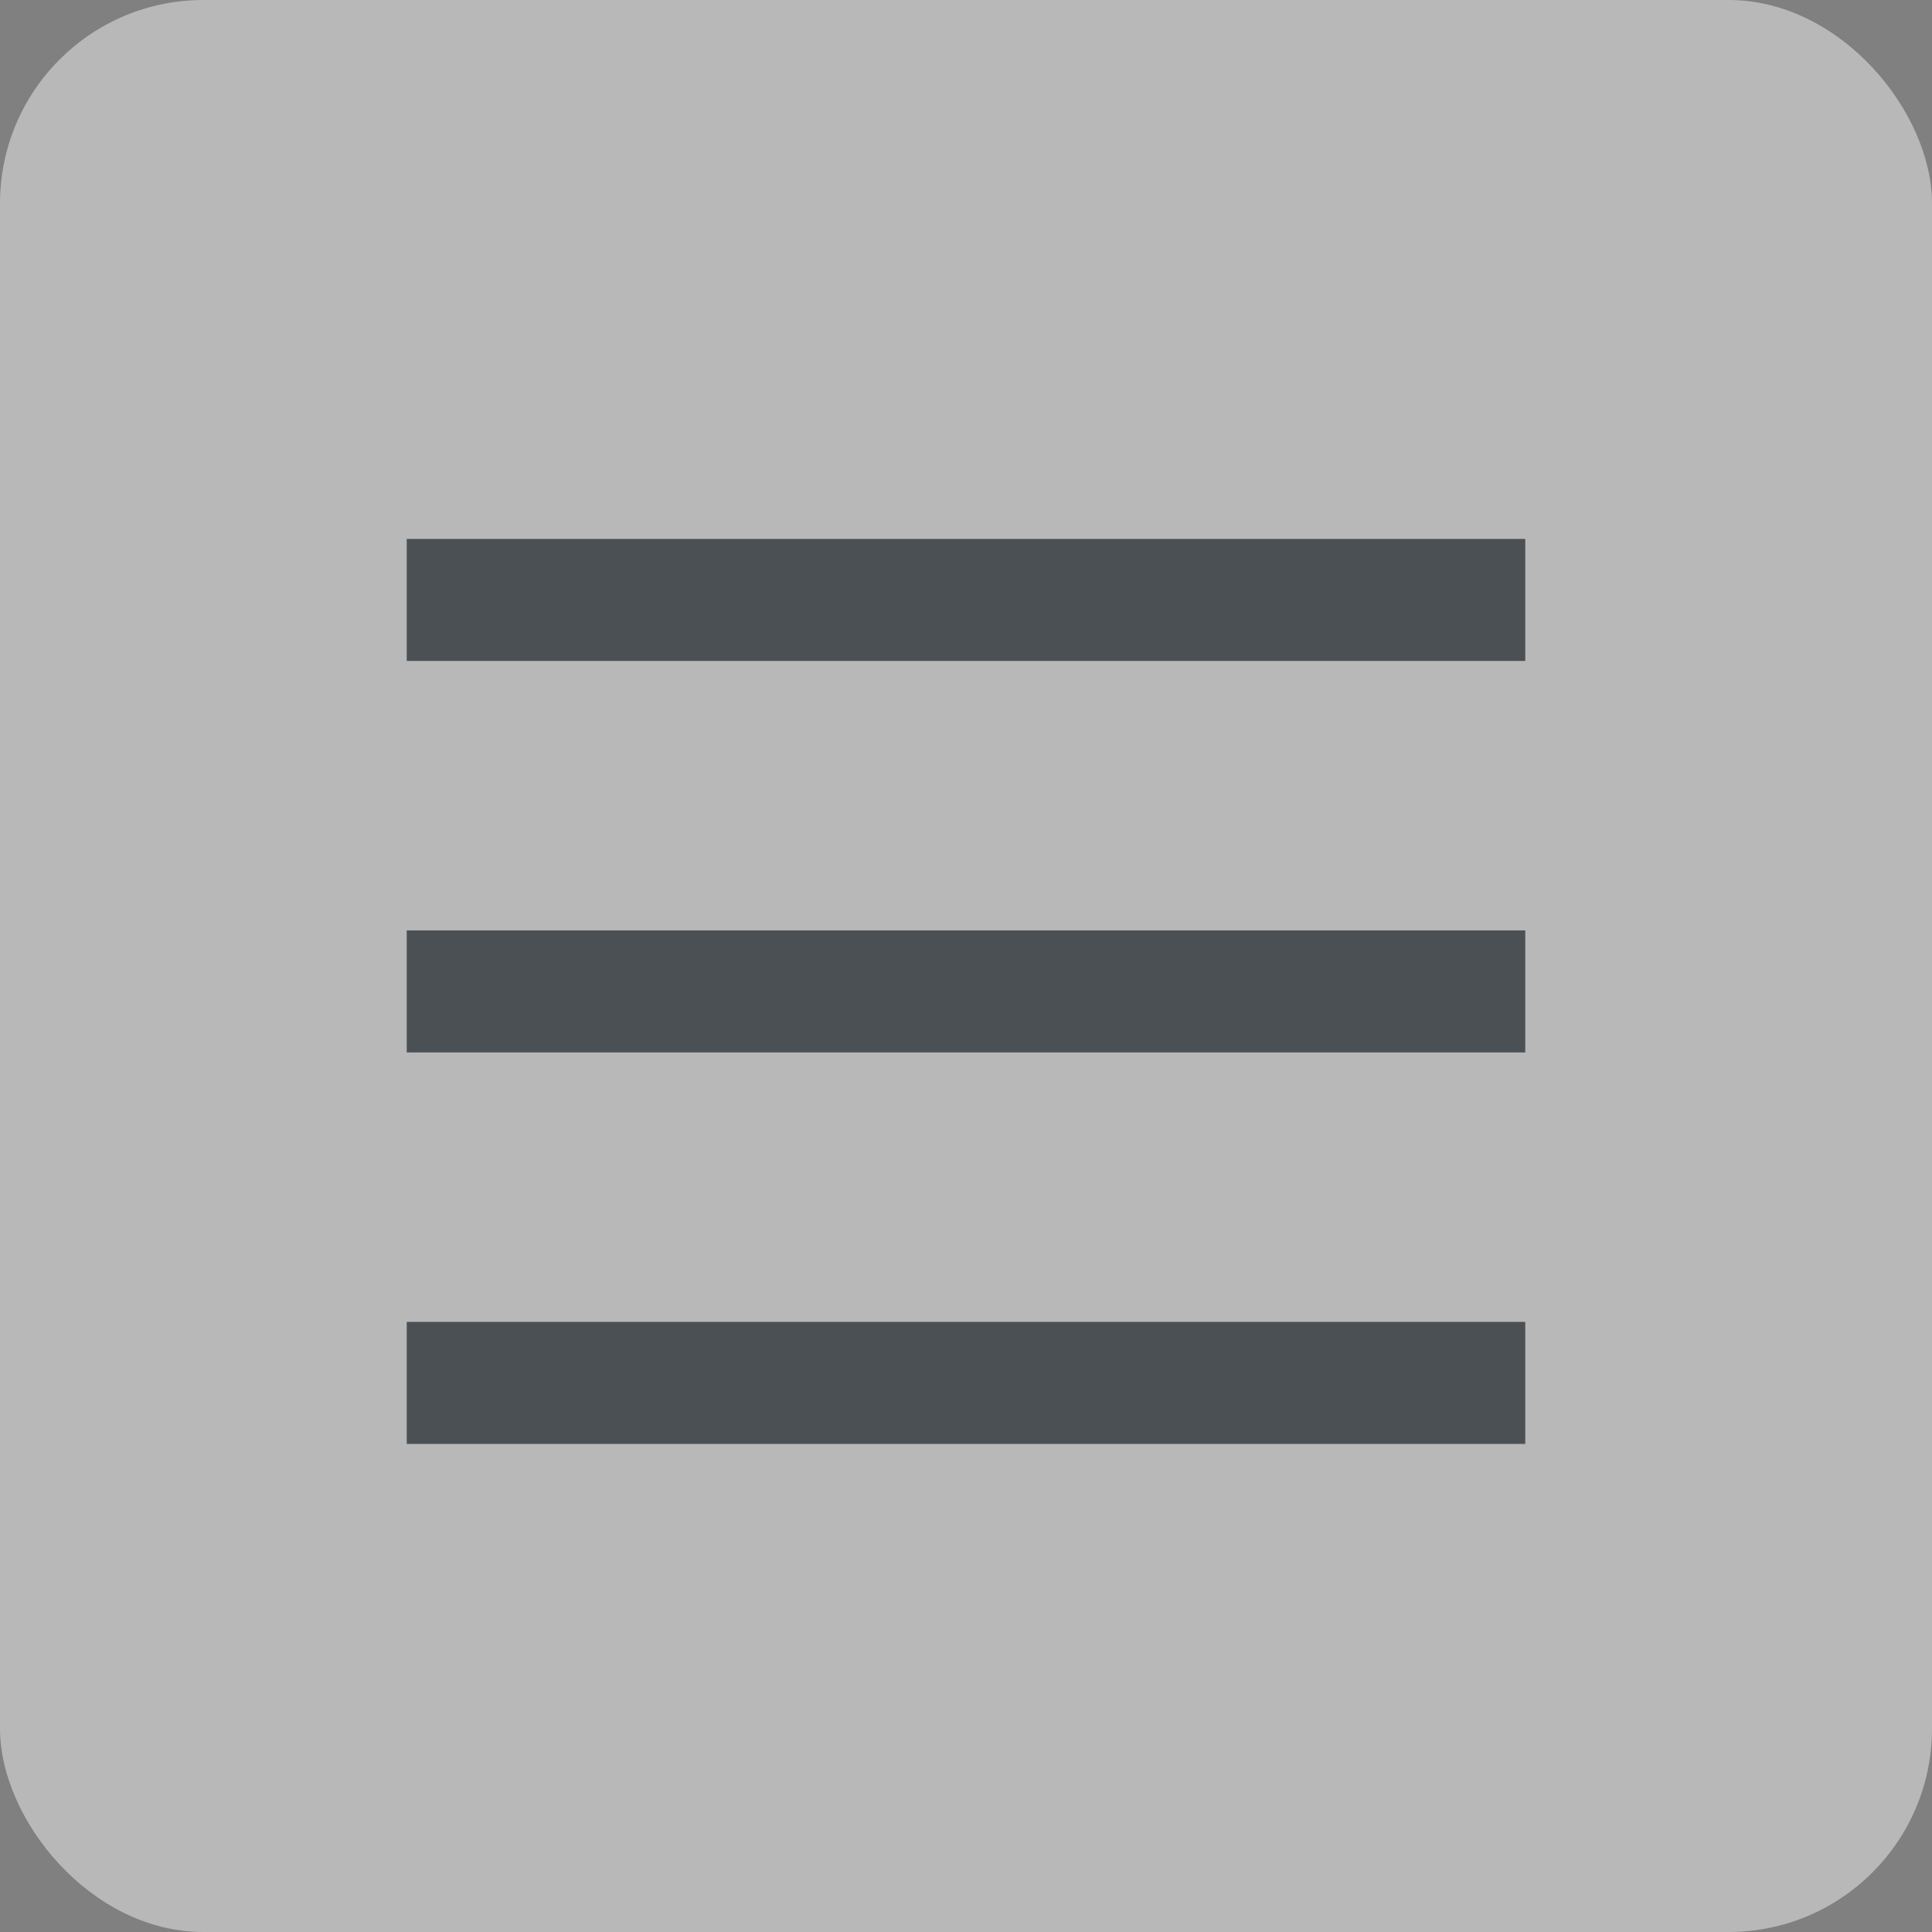 <svg width="38" height="38" viewBox="0 0 38 38" fill="none" xmlns="http://www.w3.org/2000/svg">
<rect x="0" y="0" width="38" height="38" fill="#808080" stroke="none"/>
<rect width="38" height="38" rx="4" fill="white" fill-opacity="0.44"/>
<line x1="8" y1="11.8" x2="30" y2="11.8" stroke="#4B5055" stroke-width="2.4"/>
<line x1="8" y1="19.5" x2="30" y2="19.5" stroke="#4B5055" stroke-width="2.4"/>
<line x1="8" y1="27.2" x2="30" y2="27.2" stroke="#4B5055" stroke-width="2.4"/>
</svg>
